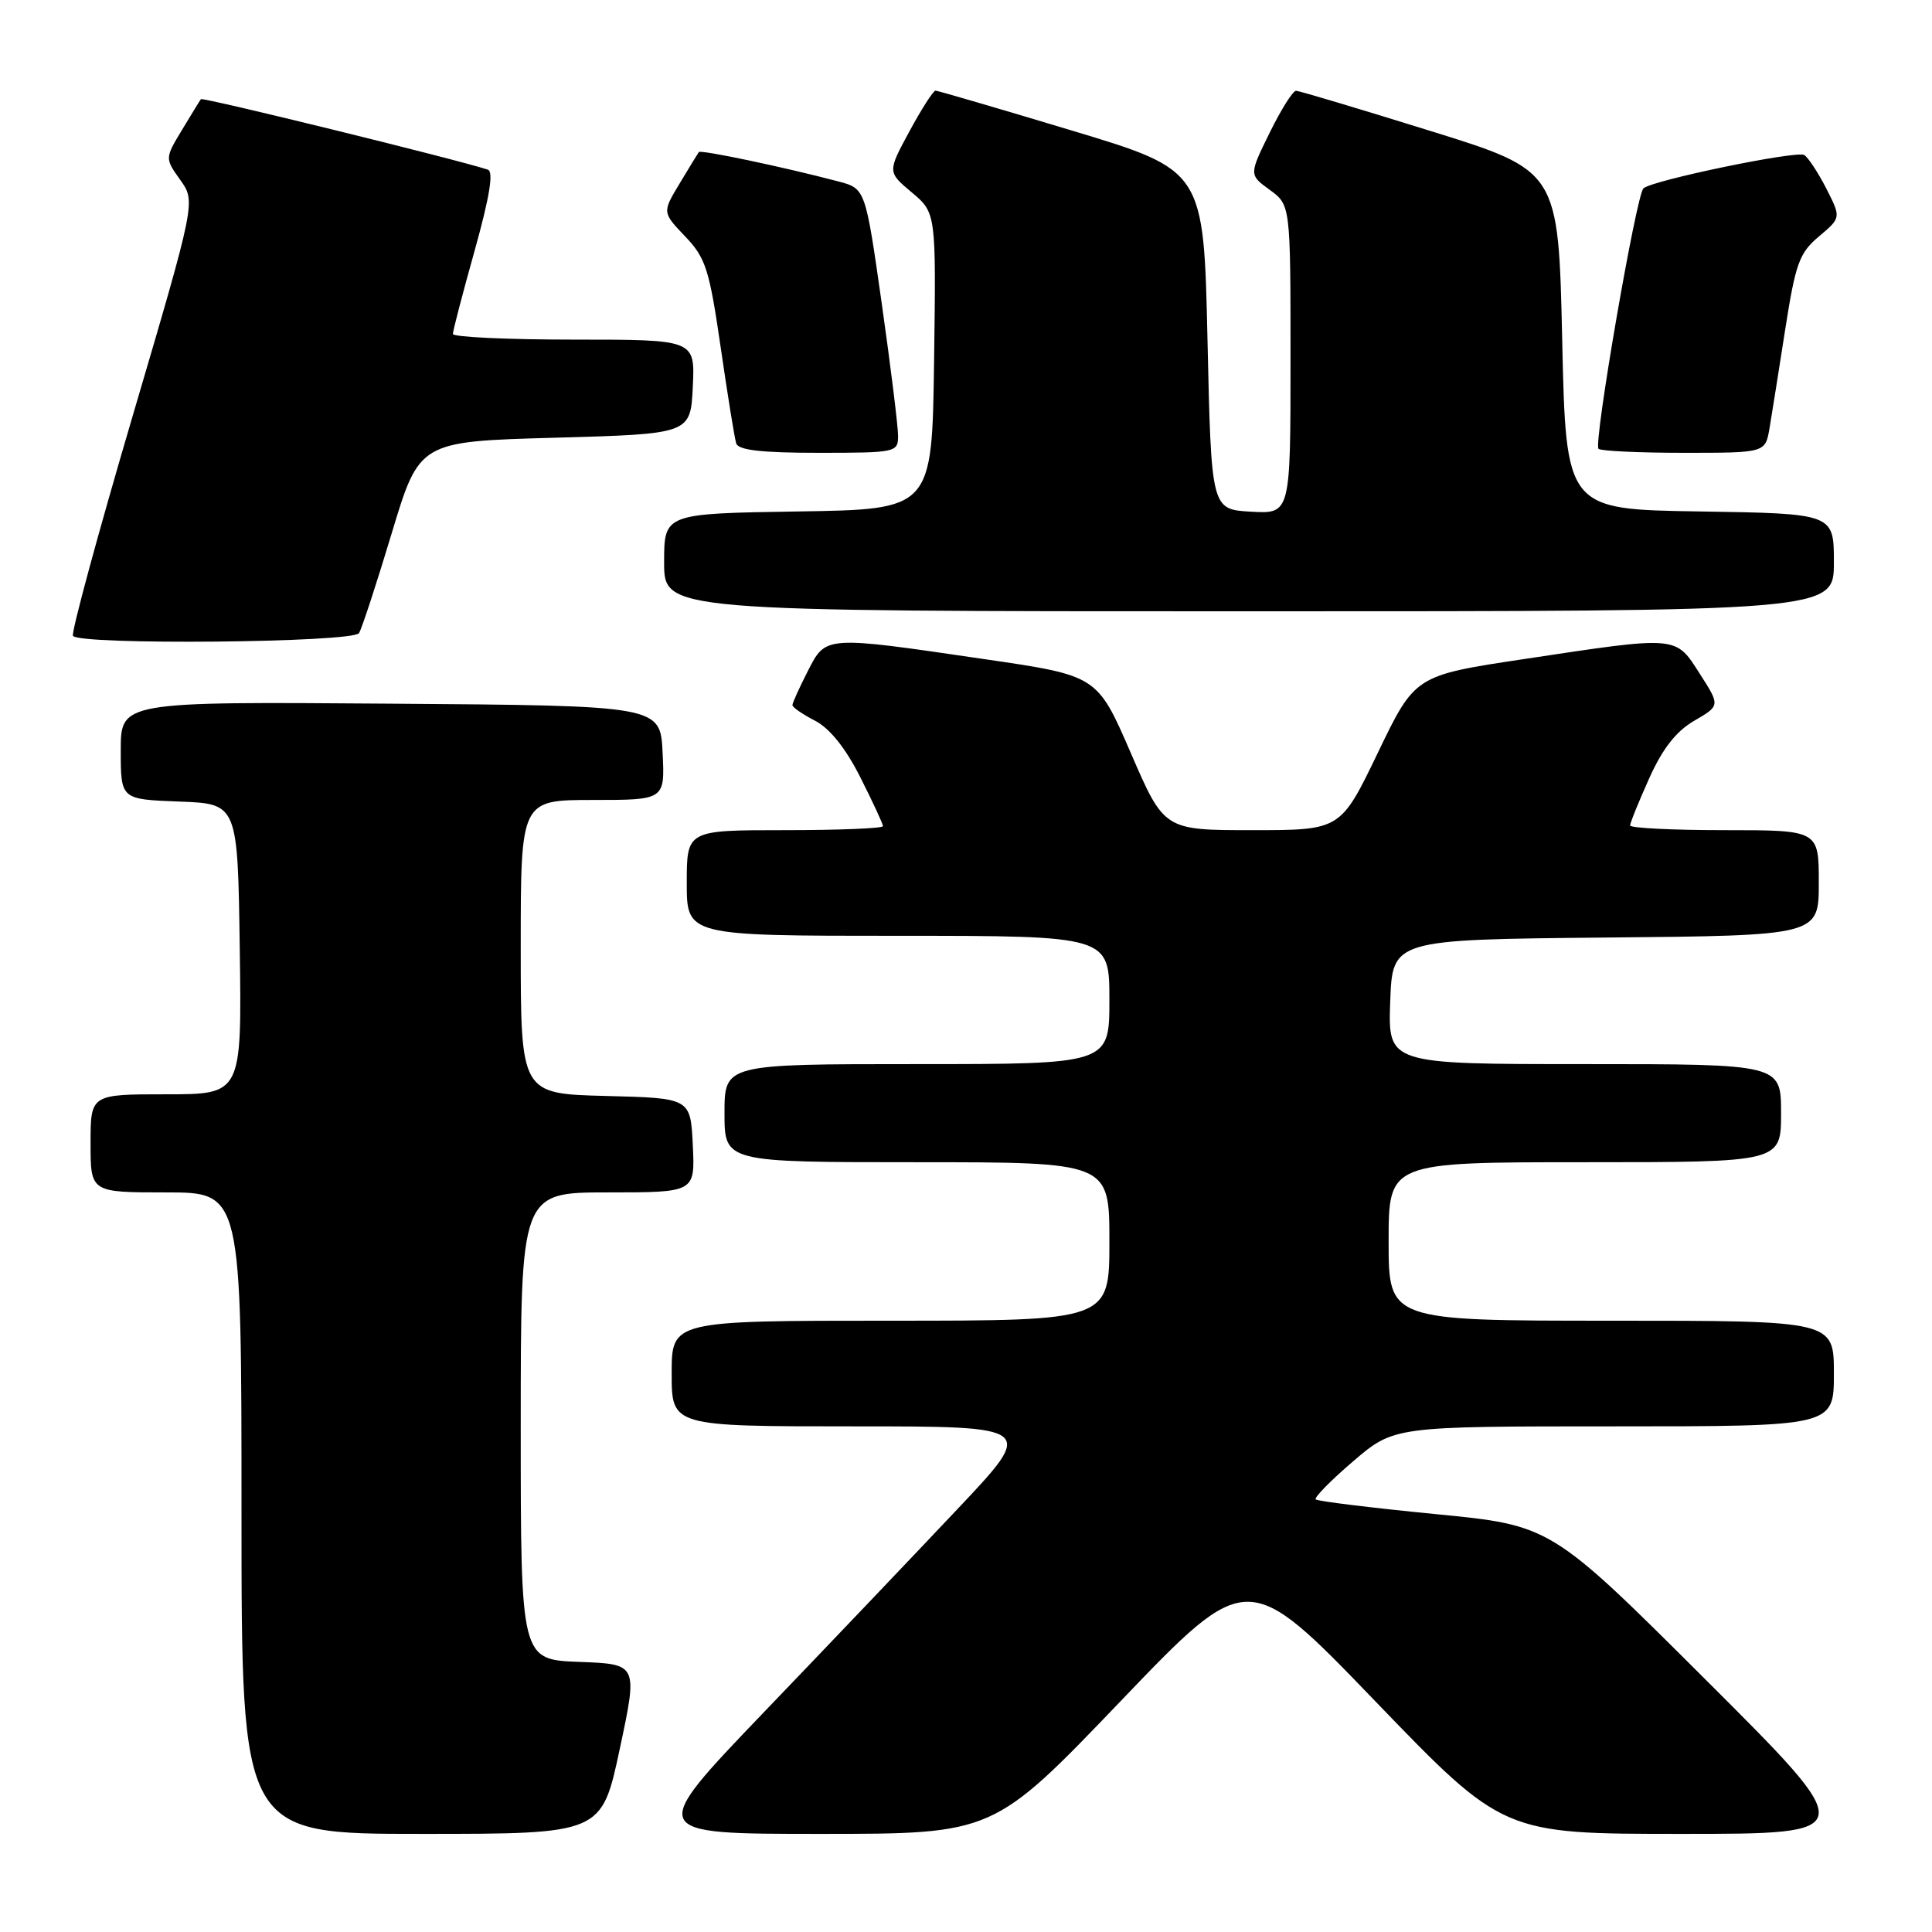<?xml version="1.0" encoding="UTF-8" standalone="no"?>
<!DOCTYPE svg PUBLIC "-//W3C//DTD SVG 1.1//EN" "http://www.w3.org/Graphics/SVG/1.1/DTD/svg11.dtd" >
<svg xmlns="http://www.w3.org/2000/svg" xmlns:xlink="http://www.w3.org/1999/xlink" version="1.1" viewBox="0 0 256 256">
 <g >
 <path fill="currentColor"
d=" M 82.12 231.75 C 84.52 220.50 84.52 220.50 76.76 220.21 C 69.00 219.92 69.00 219.92 69.00 188.96 C 69.00 158.00 69.00 158.00 80.55 158.00 C 92.10 158.00 92.10 158.00 91.80 151.75 C 91.50 145.50 91.50 145.50 80.25 145.22 C 69.00 144.93 69.00 144.93 69.00 125.47 C 69.00 106.00 69.00 106.00 78.55 106.00 C 88.10 106.00 88.10 106.00 87.80 99.75 C 87.50 93.50 87.50 93.50 51.75 93.24 C 16.00 92.97 16.00 92.97 16.00 99.45 C 16.00 105.92 16.00 105.92 23.75 106.21 C 31.50 106.50 31.50 106.50 31.77 125.75 C 32.04 145.00 32.04 145.00 22.02 145.00 C 12.00 145.00 12.00 145.00 12.00 151.50 C 12.00 158.00 12.00 158.00 22.00 158.00 C 32.00 158.00 32.00 158.00 32.00 200.50 C 32.00 243.00 32.00 243.00 55.86 243.00 C 79.72 243.00 79.72 243.00 82.12 231.75 Z  M 148.47 225.43 C 165.31 207.85 165.31 207.85 182.24 225.43 C 199.17 243.00 199.17 243.00 222.83 243.00 C 246.49 243.00 246.49 243.00 226.00 222.56 C 205.50 202.11 205.50 202.11 190.14 200.62 C 181.70 199.79 174.59 198.92 174.34 198.68 C 174.10 198.44 176.34 196.16 179.31 193.62 C 184.72 189.00 184.72 189.00 213.86 189.00 C 243.00 189.00 243.00 189.00 243.00 182.00 C 243.00 175.00 243.00 175.00 213.50 175.00 C 184.00 175.00 184.00 175.00 184.00 164.50 C 184.00 154.00 184.00 154.00 210.00 154.00 C 236.00 154.00 236.00 154.00 236.00 147.50 C 236.00 141.00 236.00 141.00 209.96 141.00 C 183.92 141.00 183.92 141.00 184.21 132.75 C 184.50 124.50 184.50 124.50 212.75 124.23 C 241.00 123.97 241.00 123.97 241.00 116.98 C 241.00 110.00 241.00 110.00 228.50 110.00 C 221.62 110.00 216.00 109.72 216.00 109.38 C 216.00 109.03 217.14 106.22 218.53 103.13 C 220.30 99.19 222.09 96.90 224.50 95.50 C 227.94 93.50 227.94 93.50 225.22 89.26 C 221.98 84.20 222.44 84.24 202.00 87.32 C 187.50 89.50 187.50 89.50 182.57 99.75 C 177.63 110.00 177.63 110.00 165.95 110.00 C 154.26 110.00 154.26 110.00 149.83 99.76 C 145.39 89.52 145.39 89.52 130.45 87.34 C 109.16 84.22 109.45 84.20 107.02 88.96 C 105.91 91.14 105.00 93.15 105.00 93.43 C 105.00 93.72 106.35 94.65 108.00 95.50 C 109.95 96.51 112.05 99.13 114.00 103.00 C 115.65 106.27 117.00 109.18 117.00 109.47 C 117.00 109.76 111.15 110.00 104.00 110.00 C 91.00 110.00 91.00 110.00 91.00 117.00 C 91.00 124.00 91.00 124.00 119.00 124.00 C 147.00 124.00 147.00 124.00 147.00 132.50 C 147.00 141.00 147.00 141.00 121.50 141.00 C 96.00 141.00 96.00 141.00 96.00 147.50 C 96.00 154.00 96.00 154.00 121.50 154.00 C 147.00 154.00 147.00 154.00 147.00 164.50 C 147.00 175.00 147.00 175.00 118.00 175.00 C 89.00 175.00 89.00 175.00 89.00 182.00 C 89.00 189.00 89.00 189.00 113.11 189.00 C 137.22 189.00 137.22 189.00 126.86 199.97 C 121.16 206.01 109.59 218.16 101.13 226.97 C 85.77 243.00 85.77 243.00 108.70 243.00 C 131.64 243.00 131.64 243.00 148.47 225.43 Z  M 47.57 83.89 C 47.95 83.28 49.90 77.32 51.91 70.64 C 55.57 58.50 55.57 58.50 73.53 58.00 C 91.50 57.50 91.50 57.50 91.80 51.25 C 92.10 45.00 92.10 45.00 76.05 45.00 C 67.22 45.00 60.00 44.66 60.01 44.25 C 60.01 43.84 61.31 38.85 62.90 33.18 C 64.88 26.07 65.43 22.74 64.64 22.48 C 60.56 21.13 26.84 12.85 26.62 13.14 C 26.47 13.34 25.34 15.18 24.10 17.24 C 21.85 20.98 21.85 20.98 23.89 23.85 C 25.94 26.72 25.94 26.72 17.58 55.11 C 12.98 70.72 9.42 83.84 9.67 84.25 C 10.42 85.50 46.78 85.16 47.57 83.89 Z  M 243.00 74.52 C 243.00 68.05 243.00 68.05 225.25 67.77 C 207.50 67.50 207.50 67.50 207.00 45.06 C 206.50 22.62 206.50 22.62 189.50 17.34 C 180.15 14.43 172.16 12.04 171.74 12.03 C 171.32 12.01 169.75 14.51 168.24 17.58 C 165.50 23.16 165.50 23.16 168.25 25.16 C 171.00 27.17 171.00 27.17 171.00 47.64 C 171.00 68.10 171.00 68.10 165.75 67.80 C 160.50 67.50 160.50 67.50 160.00 45.03 C 159.50 22.56 159.50 22.56 142.00 17.29 C 132.38 14.39 124.26 12.02 123.96 12.01 C 123.67 12.00 122.12 14.43 120.51 17.39 C 117.59 22.79 117.59 22.79 120.82 25.50 C 124.04 28.21 124.04 28.21 123.77 47.86 C 123.50 67.50 123.50 67.50 105.75 67.77 C 88.00 68.05 88.00 68.05 88.00 74.52 C 88.00 81.00 88.00 81.00 165.50 81.00 C 243.00 81.00 243.00 81.00 243.00 74.52 Z  M 119.00 57.75 C 119.00 56.51 118.03 48.63 116.84 40.24 C 114.67 24.99 114.67 24.99 111.08 24.04 C 103.80 22.12 92.85 19.82 92.60 20.15 C 92.46 20.34 91.31 22.22 90.05 24.32 C 87.75 28.14 87.75 28.14 90.78 31.32 C 93.51 34.17 93.99 35.68 95.49 46.00 C 96.41 52.33 97.33 58.06 97.55 58.75 C 97.83 59.65 100.92 60.00 108.47 60.00 C 118.72 60.00 119.00 59.94 119.00 57.75 Z  M 234.47 56.75 C 234.77 54.96 235.71 49.07 236.55 43.65 C 237.92 34.90 238.41 33.52 241.03 31.32 C 243.96 28.85 243.96 28.85 242.00 24.99 C 240.91 22.87 239.60 20.87 239.07 20.54 C 238.07 19.93 219.06 23.86 217.77 24.95 C 216.82 25.75 211.12 58.78 211.81 59.47 C 212.10 59.76 217.19 60.00 223.12 60.00 C 233.91 60.00 233.91 60.00 234.47 56.75 Z "/>
</g>
</svg>
